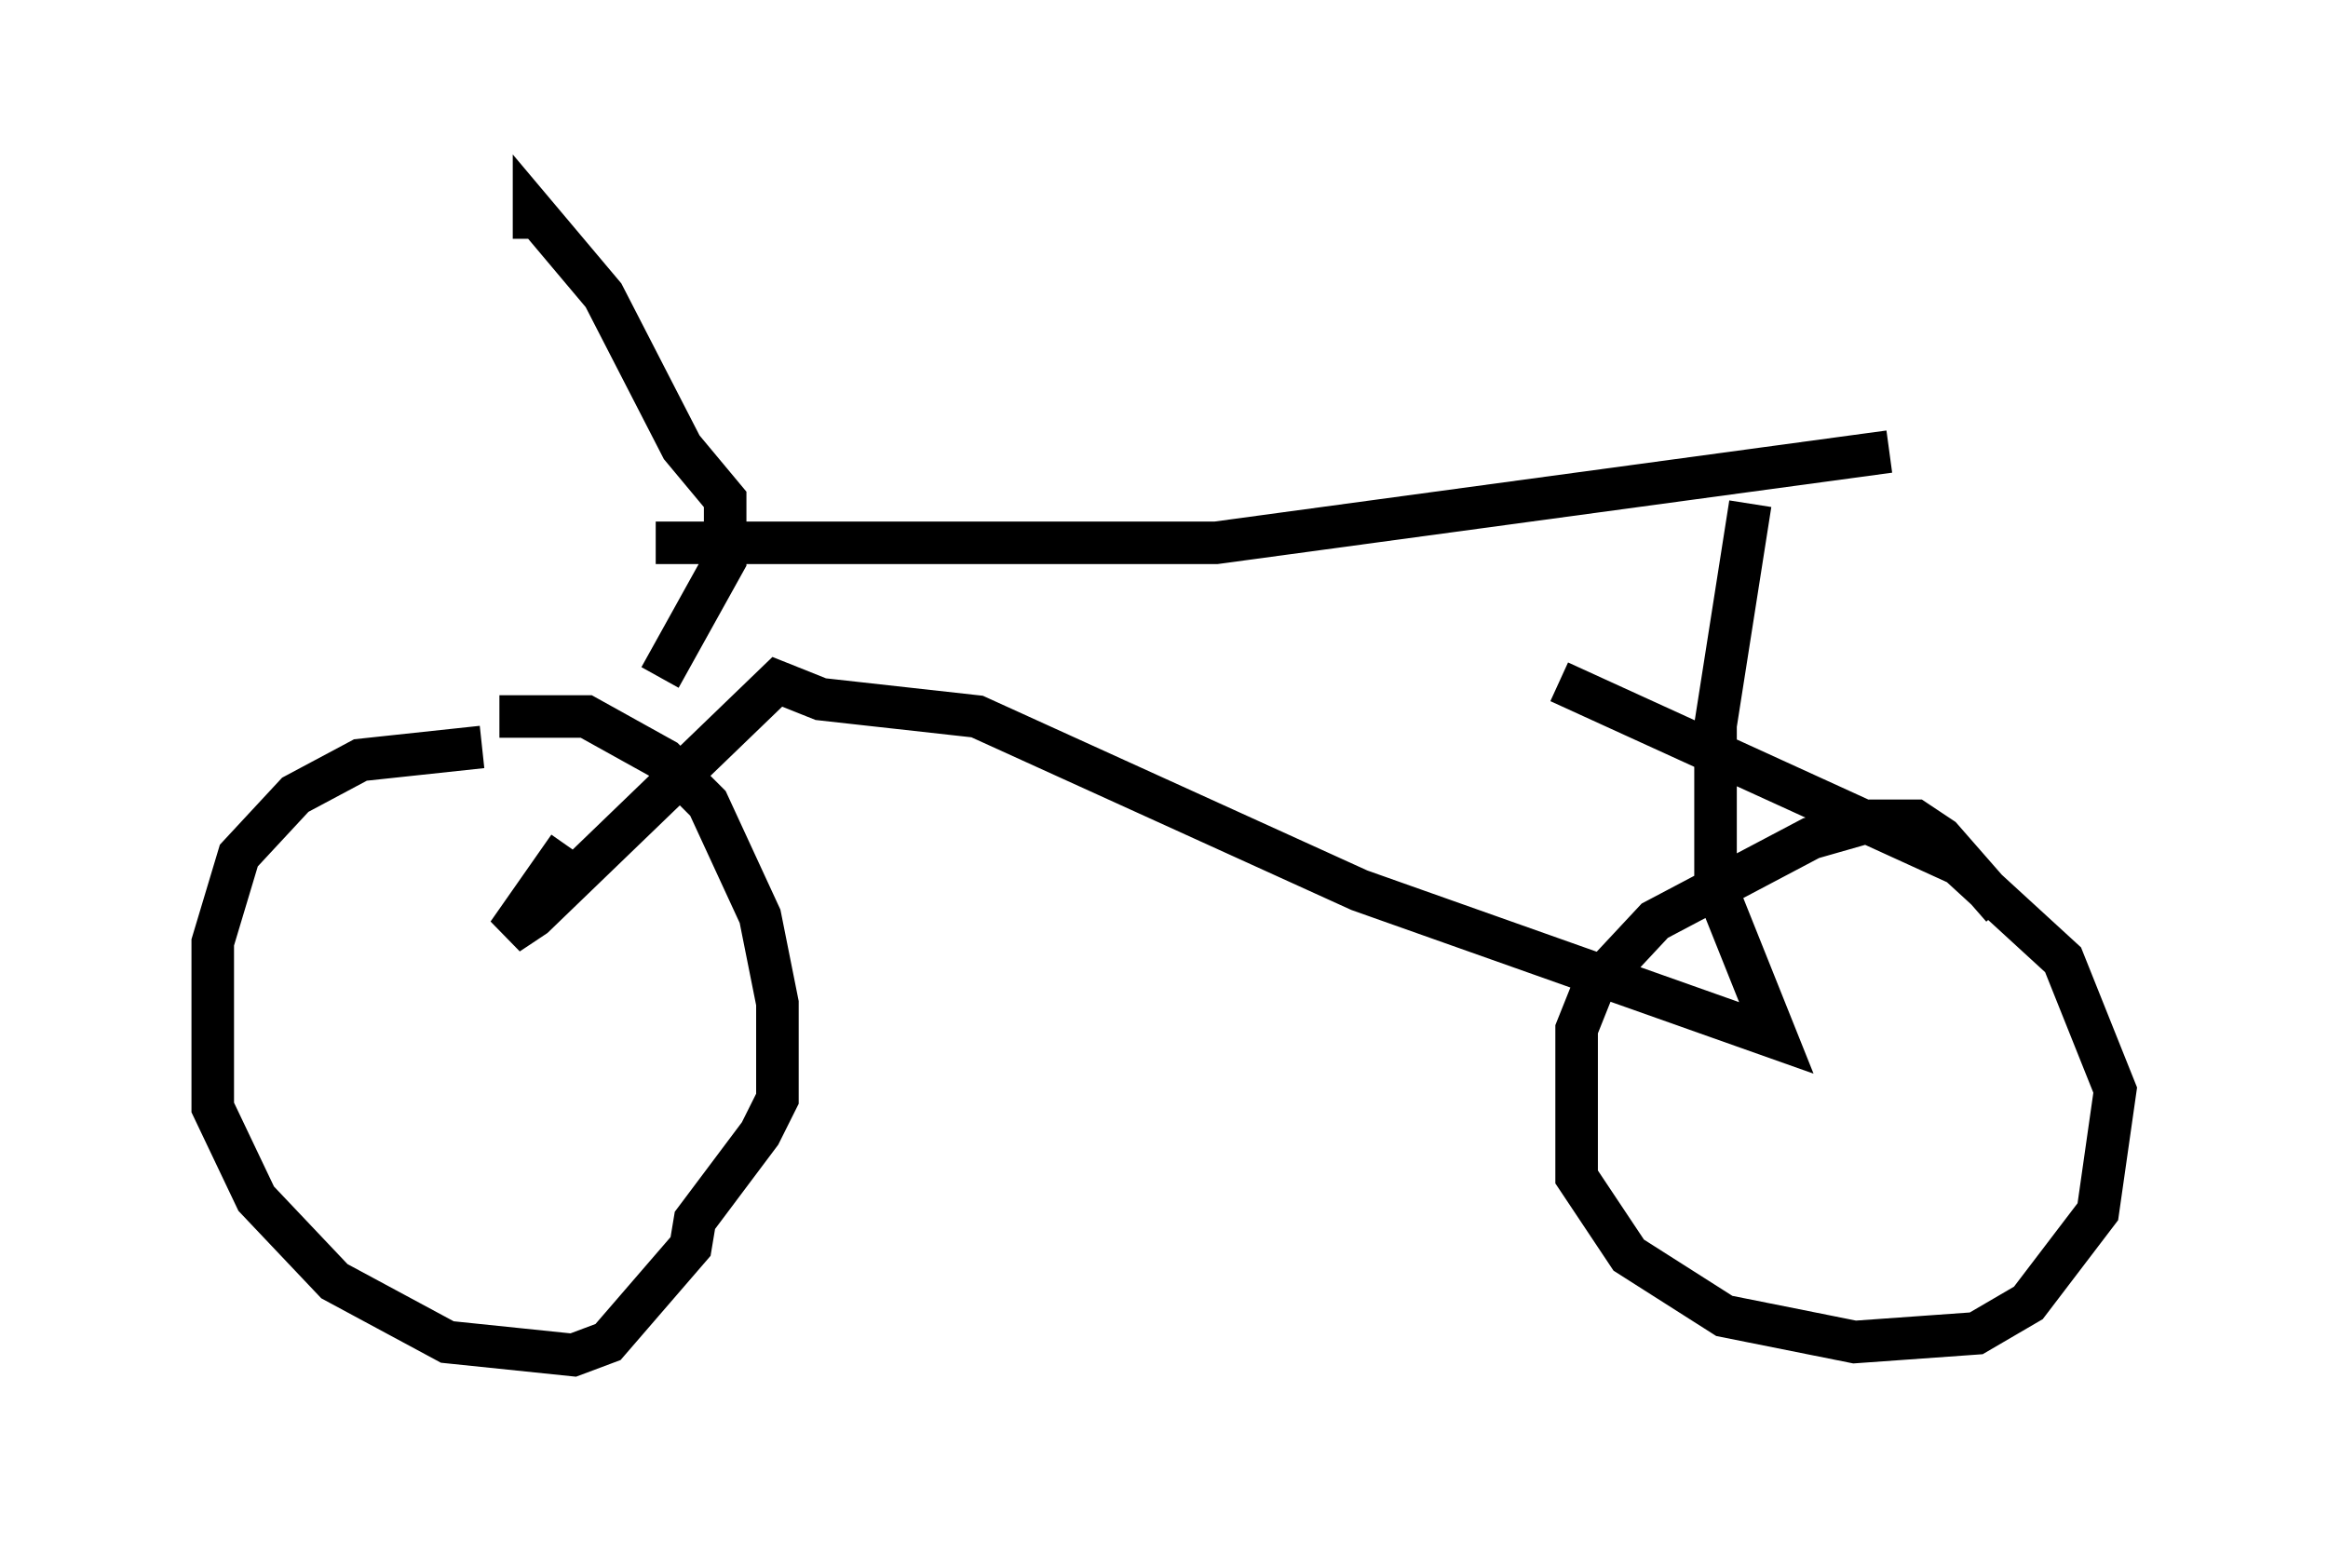 <?xml version="1.0" encoding="utf-8" ?>
<svg baseProfile="full" height="36.848" version="1.1" width="54.713" xmlns="http://www.w3.org/2000/svg" xmlns:ev="http://www.w3.org/2001/xml-events" xmlns:xlink="http://www.w3.org/1999/xlink"><defs /><rect fill="white" height="36.848" width="54.713" x="0" y="0" /><path d="M12.554, 18.067 m-1.225, -0.51 l-2.858, 0.306 -1.531, 0.817 l-1.327, 1.429 -0.613, 2.042 l0.0, 3.879 1.021, 2.144 l1.838, 1.94 2.654, 1.429 l2.96, 0.306 0.817, -0.306 l1.94, -2.246 0.102, -0.613 l1.531, -2.042 0.408, -0.817 l0.0, -2.246 -0.408, -2.042 l-1.225, -2.654 -1.021, -1.021 l-1.838, -1.021 -2.042, 0.0 m35.321, 4.492 l-1.429, -1.633 -0.613, -0.408 l-1.021, 0.0 -1.429, 0.408 l-3.675, 1.94 -1.429, 1.531 l-0.408, 1.021 0.0, 3.471 l1.225, 1.838 2.246, 1.429 l3.063, 0.613 2.858, -0.204 l1.225, -0.715 1.633, -2.144 l0.408, -2.858 -1.225, -3.063 l-2.45, -2.246 -9.392, -4.288 m-21.234, -3.267 l13.169, 0.0 15.823, -2.144 m-3.267, 1.225 l-0.817, 5.206 0.0, 3.777 l1.429, 3.573 -9.8, -3.471 l-8.983, -4.083 -3.675, -0.408 l-1.021, -0.408 -5.717, 5.513 l-0.613, 0.408 1.429, -2.042 m2.144, -3.981 l1.531, -2.756 0.0, -1.429 l-1.021, -1.225 -1.838, -3.573 l-1.633, -1.94 0.0, 0.613 " fill="none" stroke="black" stroke-width="1" /></svg>
